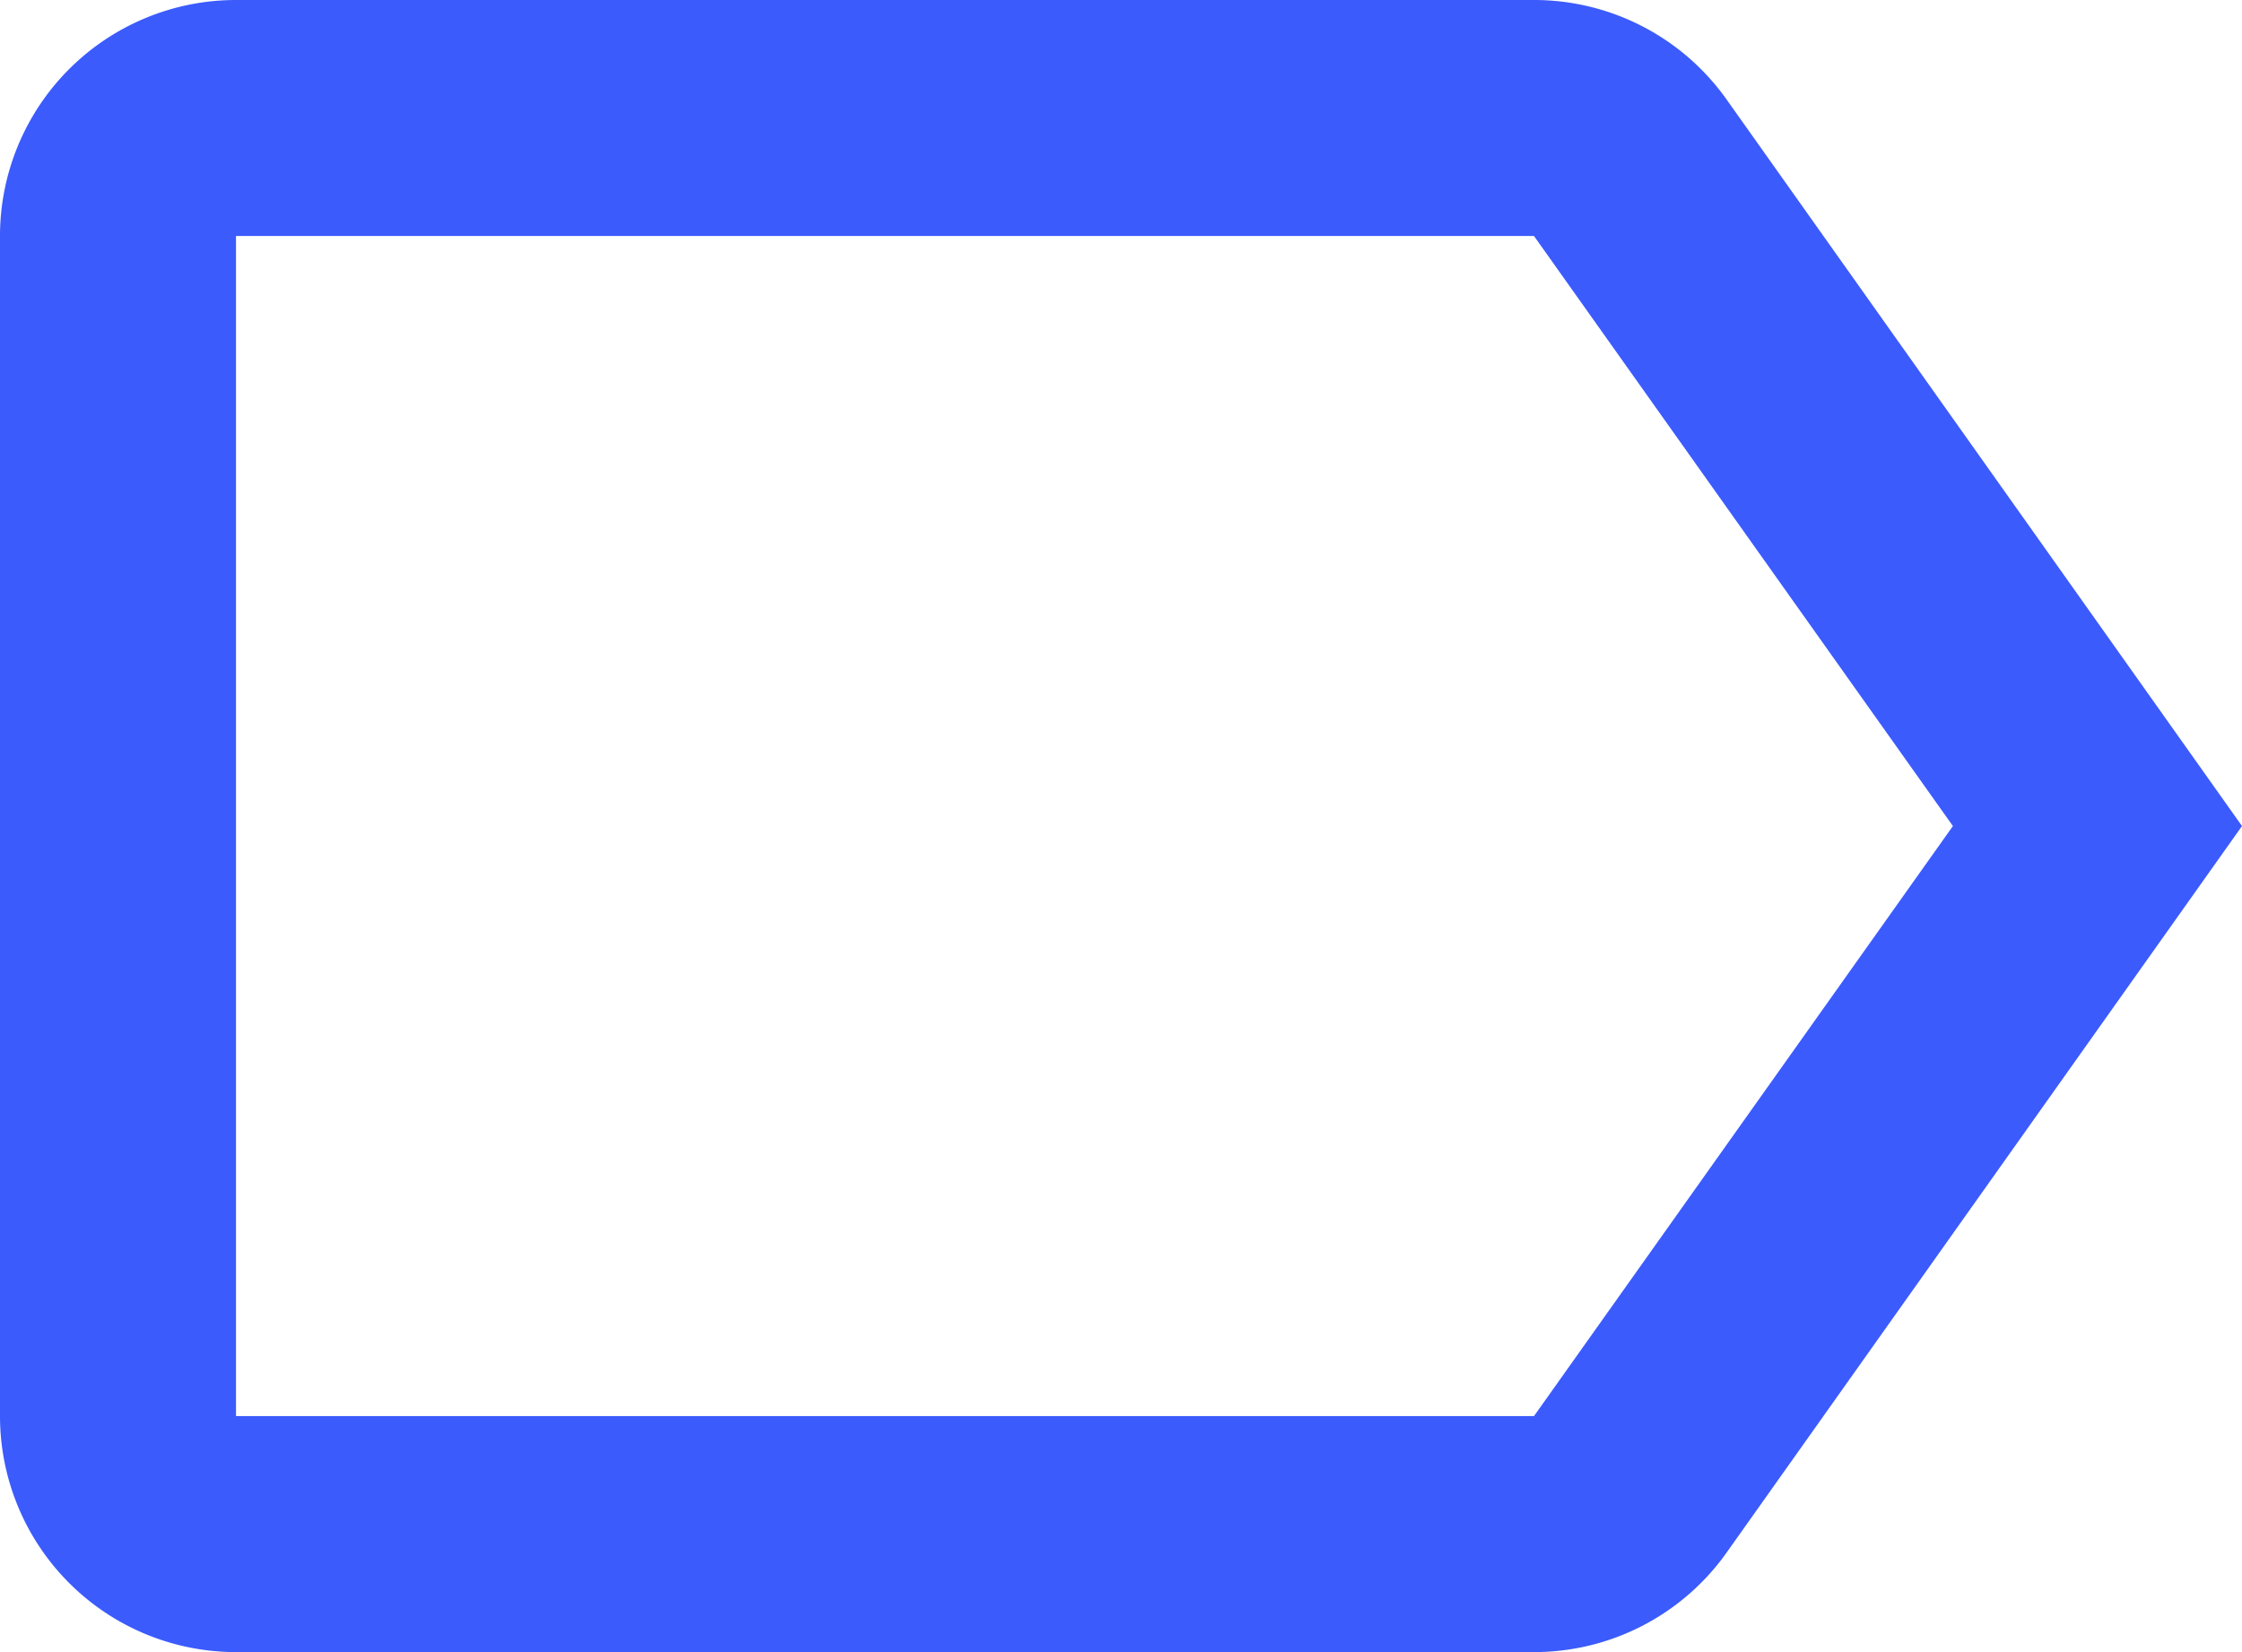 <svg xmlns="http://www.w3.org/2000/svg" viewBox="0 0 19 14"><defs><style>.cls-1{fill:#3b5bfd;}</style></defs><g id="Camada_2" data-name="Camada 2"><g id="Camada_1-2" data-name="Camada 1"><path class="cls-1" d="M14.63.84A2,2,0,0,0,13,0H2A2,2,0,0,0,0,2V12a2,2,0,0,0,2,2H13a2,2,0,0,0,1.63-.84L19,7ZM13,12H2V2H13l3.55,5Z"/></g></g></svg>